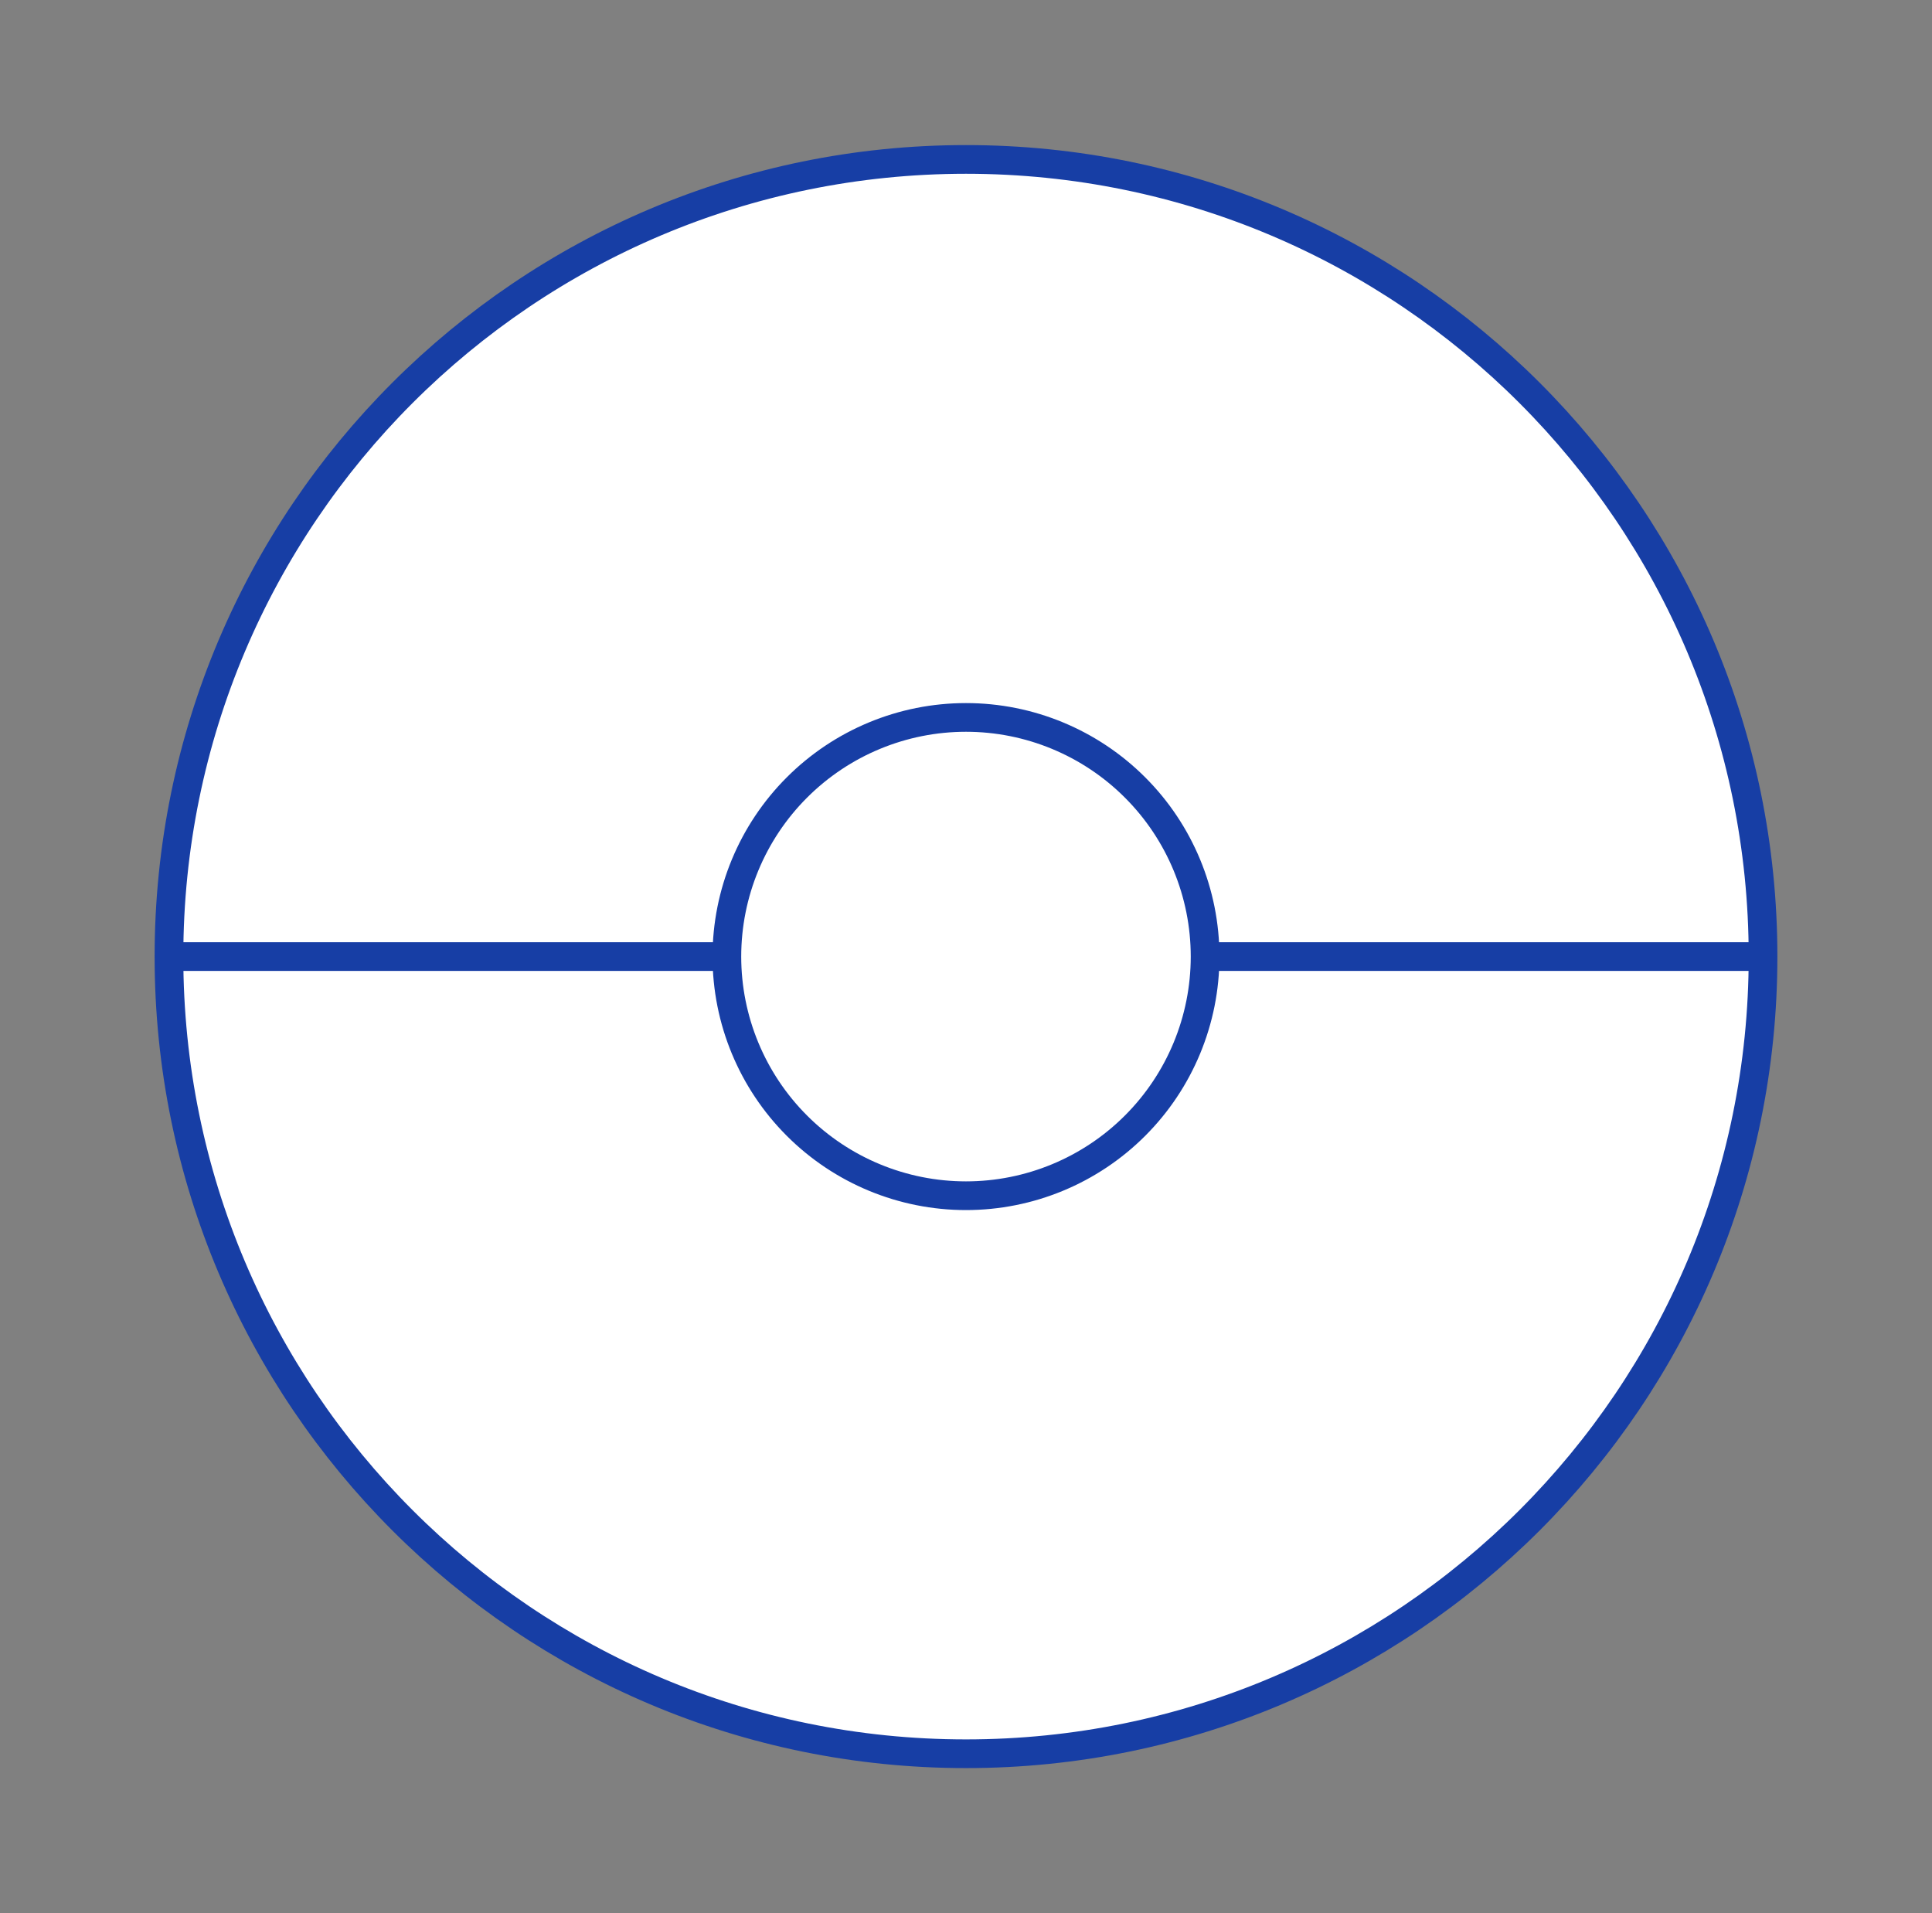 <svg width="101" height="100" viewBox="0 0 101 100" fill="none" xmlns="http://www.w3.org/2000/svg">
<rect x="0" y="0" width="101" height="100" fill="#808080" stroke="none"/>
<path d="M8.834 49.999C8.834 55.471 9.912 60.889 12.006 65.945C14.1 71 17.169 75.593 21.038 79.462C24.907 83.331 29.5 86.4 34.555 88.494C39.611 90.588 45.029 91.666 50.501 91.666C55.972 91.666 61.391 90.588 66.446 88.494C71.501 86.4 76.094 83.331 79.963 79.462C83.832 75.593 86.902 71 88.996 65.945C91.09 60.889 92.167 55.471 92.167 49.999L50.501 49.999H8.834Z" fill="white"/>
<path d="M92.167 49.999C92.167 44.527 91.089 39.109 88.995 34.054C86.901 28.999 83.832 24.405 79.963 20.536C76.094 16.667 71.5 13.598 66.445 11.504C61.39 9.41 55.972 8.333 50.5 8.333C45.028 8.333 39.61 9.41 34.555 11.504C29.5 13.598 24.906 16.667 21.037 20.536C17.168 24.405 14.099 28.999 12.005 34.054C9.911 39.109 8.833 44.527 8.833 49.999L50.5 49.999H92.167Z" fill="white"/>
<circle cx="50.501" cy="49.998" r="12.5" fill="white"/>
<path d="M50.5 91.666C73.512 91.666 92.167 73.012 92.167 49.999C92.167 26.987 73.512 8.333 50.5 8.333C27.487 8.333 8.833 26.987 8.833 49.999C8.833 73.012 27.487 91.666 50.5 91.666Z" stroke="#173EA5" stroke-width="1.5" stroke-linecap="round" stroke-linejoin="round"/>
<path d="M50.499 62.499C53.815 62.499 56.994 61.183 59.338 58.838C61.683 56.494 62.999 53.315 62.999 49.999C62.999 46.684 61.683 43.505 59.338 41.161C56.994 38.816 53.815 37.499 50.499 37.499C47.184 37.499 44.005 38.816 41.661 41.161C39.316 43.505 37.999 46.684 37.999 49.999C37.999 53.315 39.316 56.494 41.661 58.838C44.005 61.183 47.184 62.499 50.499 62.499V62.499Z" stroke="#173EA5" stroke-width="1.5" stroke-linecap="round" stroke-linejoin="round"/>
<path d="M8.833 49.999H38M63 49.999H92.167" stroke="#173EA5" stroke-width="1.5"/>
</svg>
